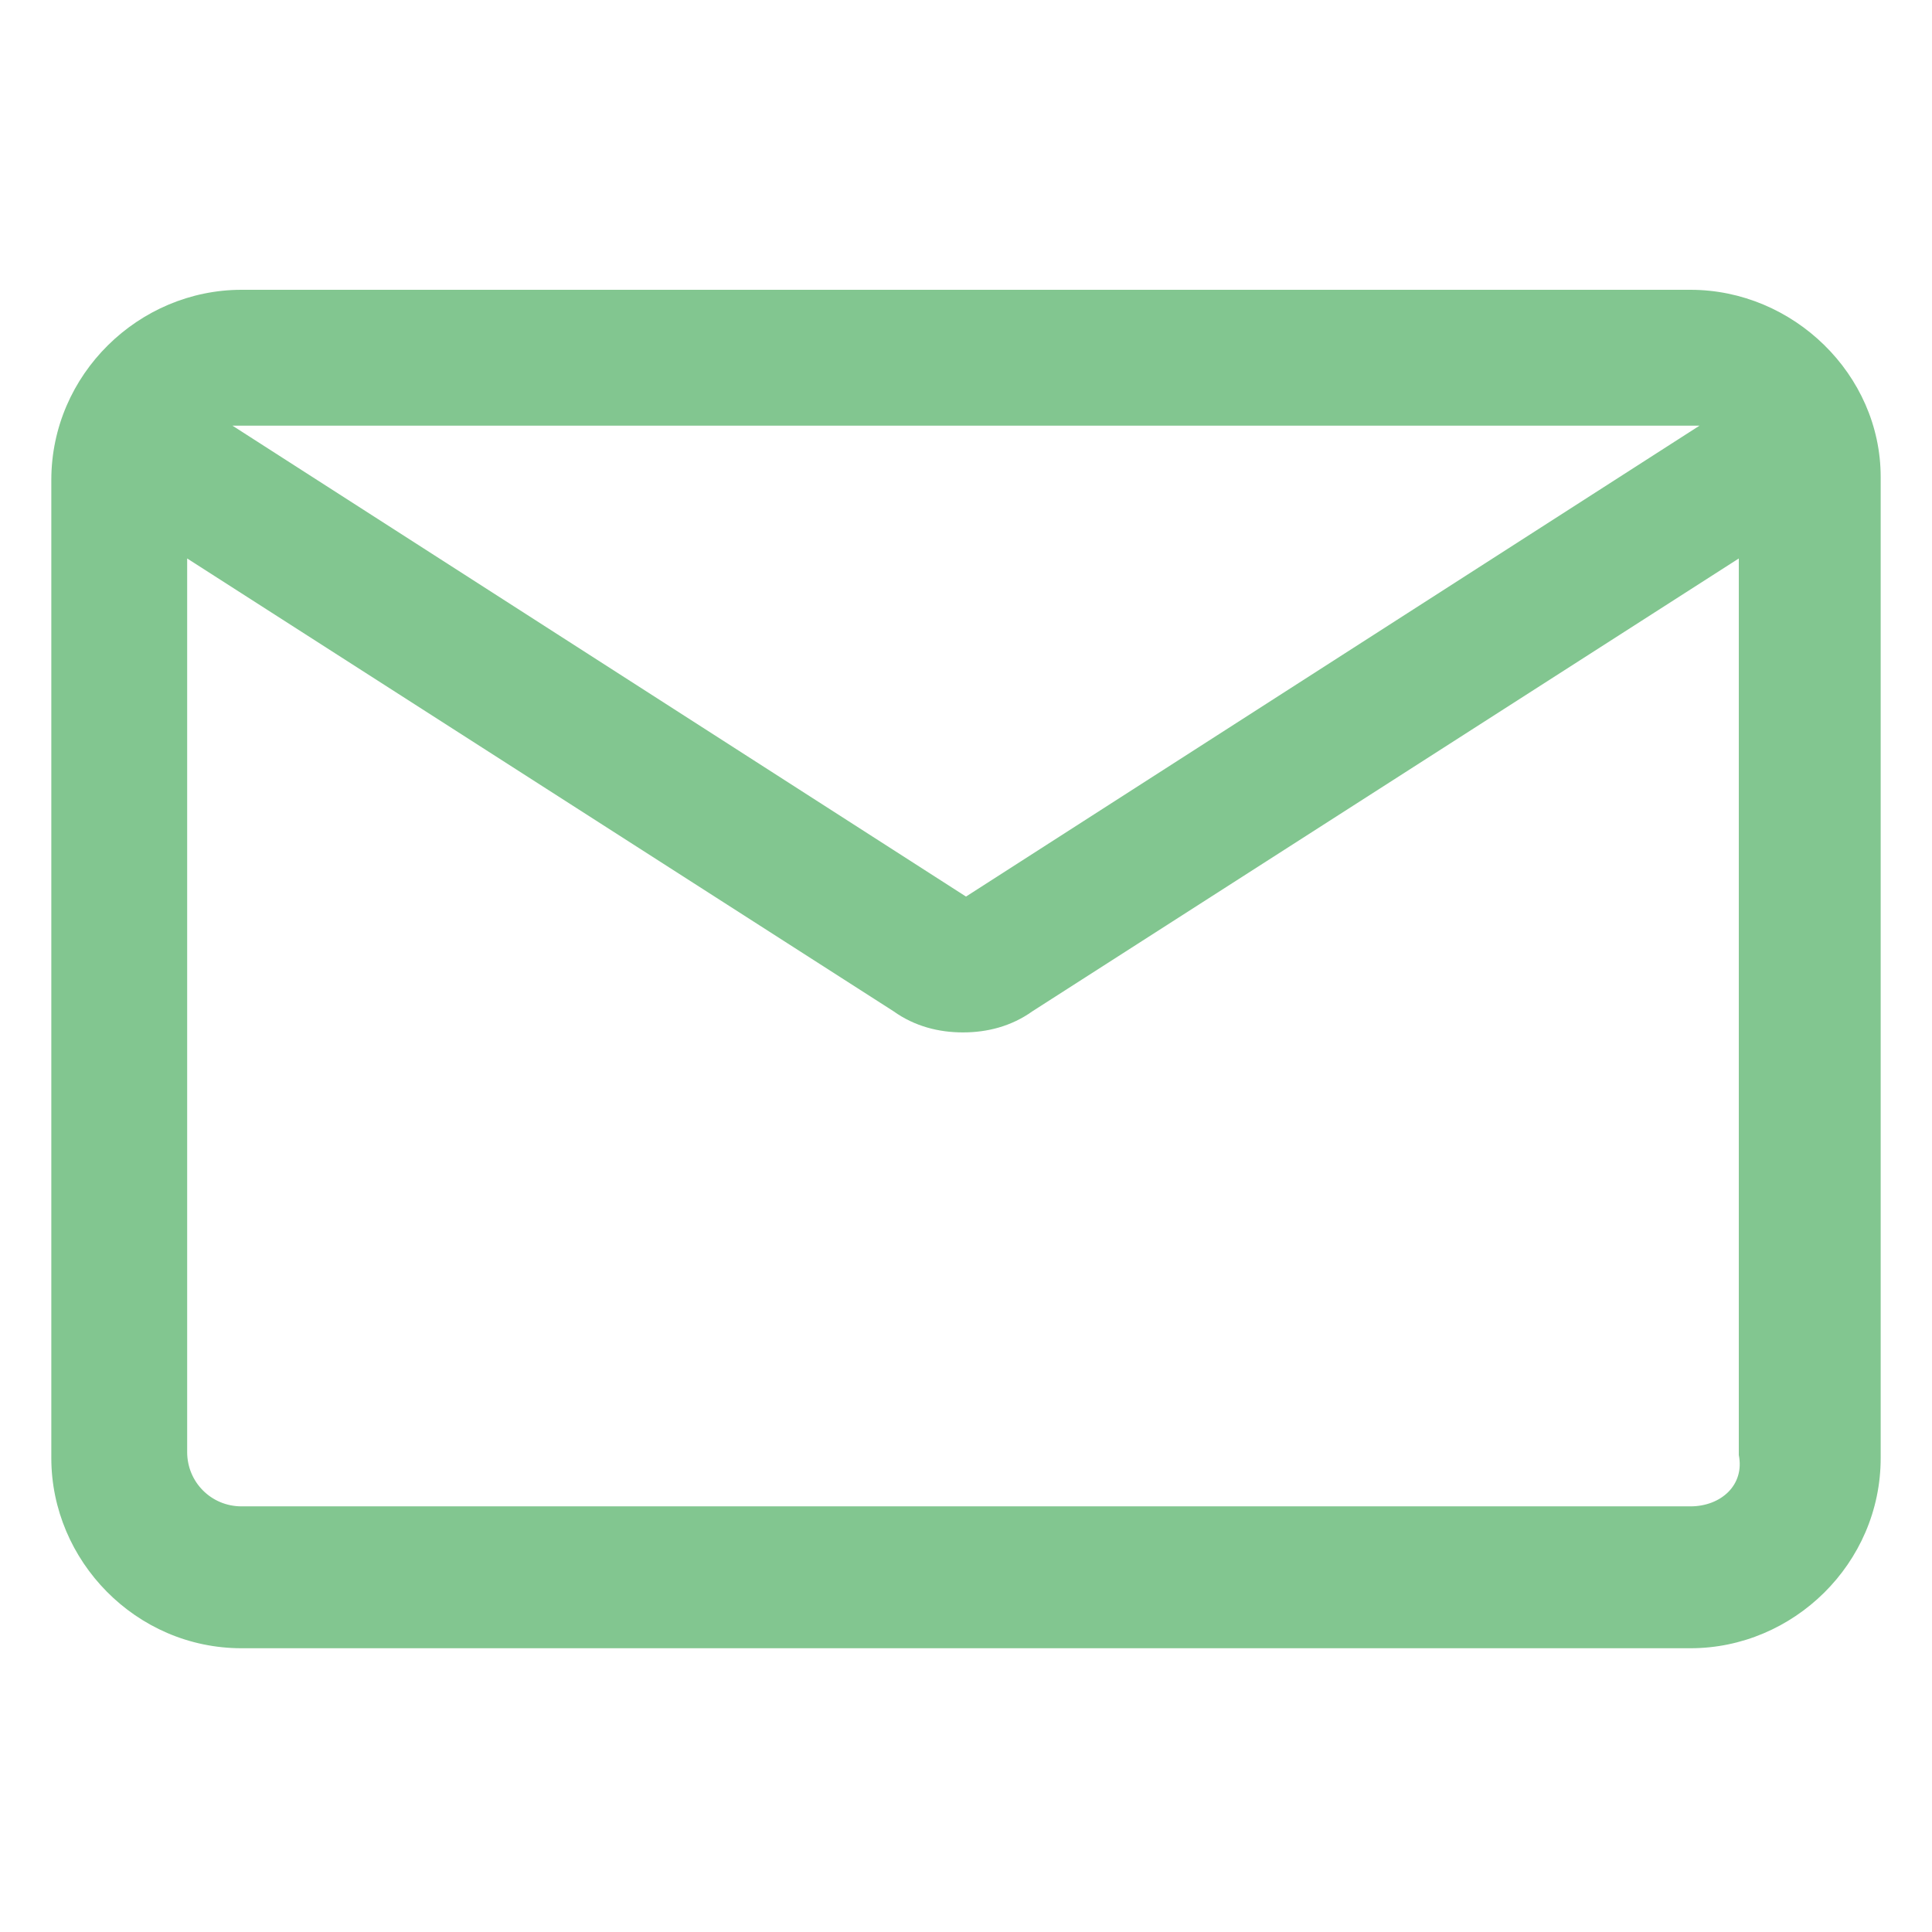 <svg fill="#82c690" width="52" height="52" xmlns="http://www.w3.org/2000/svg" viewBox="0 0 64 64" style="enable-background:new 0 0 64 64" xml:space="preserve"><path d="M56 9.6H8c-3.4 0-6.3 2.8-6.3 6.3v32.4c0 3.4 2.8 6.3 6.3 6.3h48c3.4 0 6.3-2.8 6.3-6.3V15.8c0-3.4-2.9-6.2-6.3-6.2zm0 4.5h.3L32 29.7 7.7 14.1H56zm0 35.8H8c-1 0-1.8-.8-1.8-1.8V18.5l23.4 15c.7.5 1.5.7 2.3.7.8 0 1.6-.2 2.3-.7l23.4-15v29.7c.2 1-.6 1.7-1.6 1.7z"/></svg>